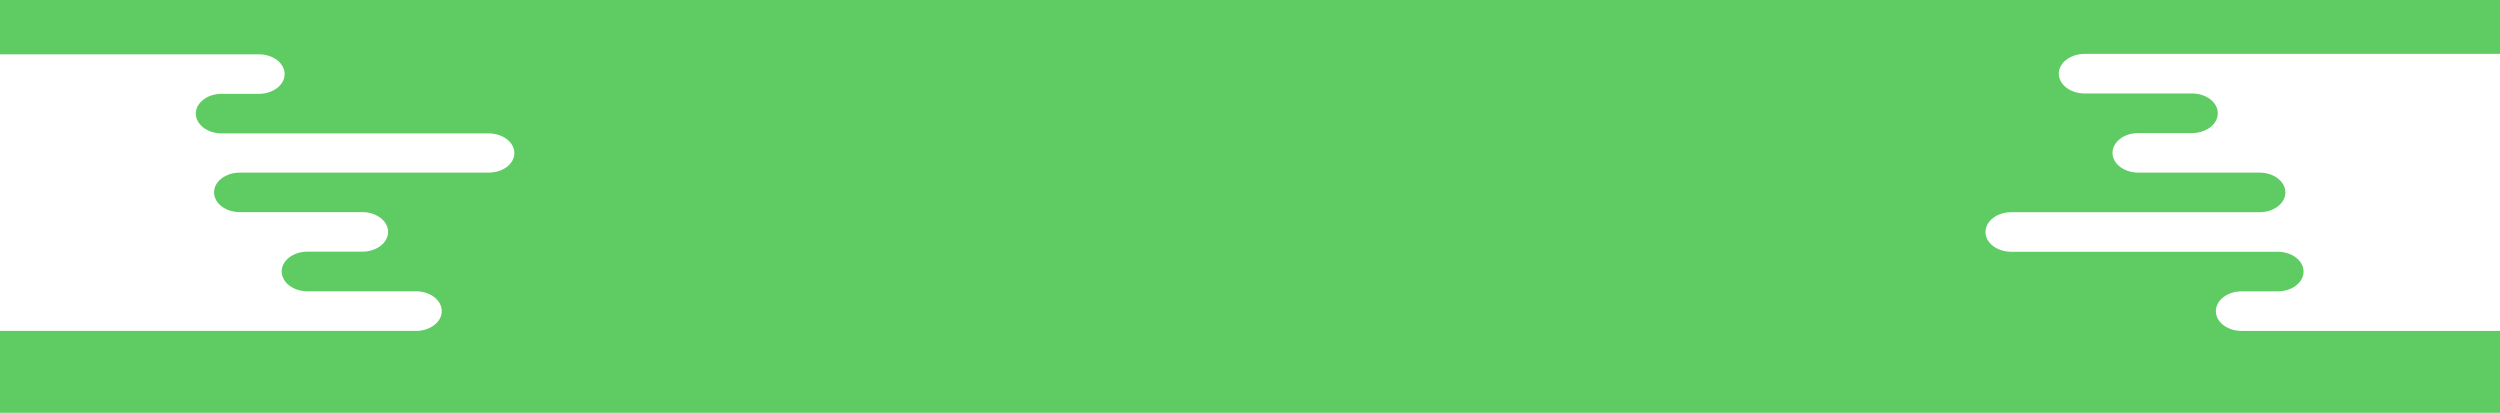 <?xml version="1.0" encoding="utf-8"?>
<!-- Generator: Adobe Illustrator 24.0.1, SVG Export Plug-In . SVG Version: 6.00 Build 0)  -->
<svg version="1.1" id="Layer_1" xmlns="http://www.w3.org/2000/svg" xmlns:xlink="http://www.w3.org/1999/xlink" x="0px" y="0px"
	 viewBox="0 0 4017.6 663.4" style="enable-background:new 0 0 4017.6 663.4;" xml:space="preserve">
<style type="text/css">
	.st0{clip-path:url(#SVGID_2_);}
	.st1{fill:#5ECC62;}
	.st2{fill:#FFFFFF;}
	.st3{clip-path:url(#SVGID_4_);}
</style>
<title>about-us-background</title>
<g>
	<defs>
		<rect id="SVGID_1_" x="-3.2" width="4024" height="663.4"/>
	</defs>
	<clipPath id="SVGID_2_">
		<use xlink:href="#SVGID_1_"  style="overflow:visible;"/>
	</clipPath>
	<g class="st0">
		<rect x="-3.2" class="st1" width="4024" height="663.4"/>
		<path class="st2" d="M3232.2,341h400c22.9-0.4,41-14.9,40.5-32.5c-0.5-17-18.4-30.7-40.5-31.1h-196.8c-22.9-0.4-41-14.9-40.5-32.5
			c0.5-17,18.4-30.7,40.5-31.1h88.2c22.9-0.4,41-14.9,40.5-32.5c-0.5-17-18.4-30.7-40.5-31.1h-174.4c-22.9-0.4-41.1-14.9-40.6-32.5
			c0.5-17,18.4-30.7,40.6-31.1h1197.9c22.9,0,41.4,14.2,41.4,31.8c0,17.5-18.6,31.7-41.4,31.8h-112c-22.9,0.4-41,14.9-40.5,32.5
			c0.5,17,18.4,30.7,40.5,31.1h374.2c22.9,0.4,41,14.9,40.5,32.5c-0.5,17-18.4,30.7-40.5,31.1h-289.8c-22.9,0.4-41,14.9-40.5,32.5
			c0.5,17,18.4,30.7,40.5,31.1h70.8c22.9,0.4,41,14.9,40.5,32.5c-0.5,17-18.4,30.7-40.5,31.1h-433.8c-22.9,0.4-41,14.9-40.5,32.5
			c0.5,17,18.4,30.7,40.5,31.1h59.9c22.9,0.4,41,14.9,40.5,32.5c-0.5,17-18.4,30.7-40.5,31.1h-614.9c-22.9-0.4-41-14.9-40.5-32.5
			c0.5-17,18.4-30.7,40.5-31.1h59.9c22.9-0.4,41-14.9,40.5-32.5c-0.5-17-18.4-30.7-40.5-31.1h-429.2c-22.9,0-41.4-14.2-41.4-31.7
			C3190.8,355.2,3209.4,341,3232.2,341L3232.2,341z"/>
		<g>
			<defs>
				<rect id="SVGID_3_" x="-833.1" y="86.8" width="1659.9" height="444.9"/>
			</defs>
			<clipPath id="SVGID_4_">
				<use xlink:href="#SVGID_3_"  style="overflow:visible;"/>
			</clipPath>
			<g class="st3">
				<path class="st2" d="M785.4,277.4h-400c-22.9,0-41.4,14.2-41.4,31.7l0,0c0,17.5,18.5,31.8,41.4,31.8h196.9
					c22.9,0,41.4,14.2,41.4,31.7l0,0c0,17.5-18.5,31.8-41.4,31.8h-88.2c-22.8,0-41.4,14.2-41.4,31.7c0,0,0,0.1,0,0.1v0.1
					c0,17.5,18.5,31.8,41.4,31.8h174.4c22.9,0,41.4,14.2,41.4,31.8c0,0,0,0,0,0l0,0c0.1,17.5-18.4,31.8-41.3,31.9c0,0,0,0,0,0
					H-529.5c-22.9,0-41.4-14.2-41.4-31.8c0,0,0,0,0,0c0-17.5,18.5-31.8,41.4-31.8h112c22.9,0,41.4-14.2,41.4-31.8c0,0,0,0,0,0
					c0-17.5-18.5-31.8-41.4-31.8h-374.3c-22.9,0-41.4-14.2-41.4-31.7l0,0c0-17.5,18.5-31.8,41.4-31.8H-502
					c22.9,0,41.4-14.2,41.4-31.7l0,0c0-17.5-18.5-31.8-41.4-31.8h-70.8c-22.9,0-41.4-14.2-41.4-31.7l0,0c0-17.5,18.5-31.8,41.4-31.8
					H-139c22.9,0,41.4-14.2,41.4-31.7l0,0c0-17.5-18.5-31.7-41.3-31.7c0,0-0.1,0-0.1,0h-59.9c-22.9,0-41.4-14.2-41.4-31.7l0,0
					c0-17.5,18.5-31.7,41.3-31.7c0,0,0.1,0,0.1,0H416c22.9,0,41.4,14.2,41.4,31.7l0,0c0,17.5-18.5,31.8-41.4,31.8h-59.9
					c-22.9,0-41.4,14.2-41.4,31.8c0,17.5,18.6,31.7,41.4,31.8h429.2c22.8,0,41.3,14.1,41.3,31.6
					C826.7,263.2,808.2,277.4,785.4,277.4z"/>
			</g>
		</g>
	</g>
</g>
</svg>

